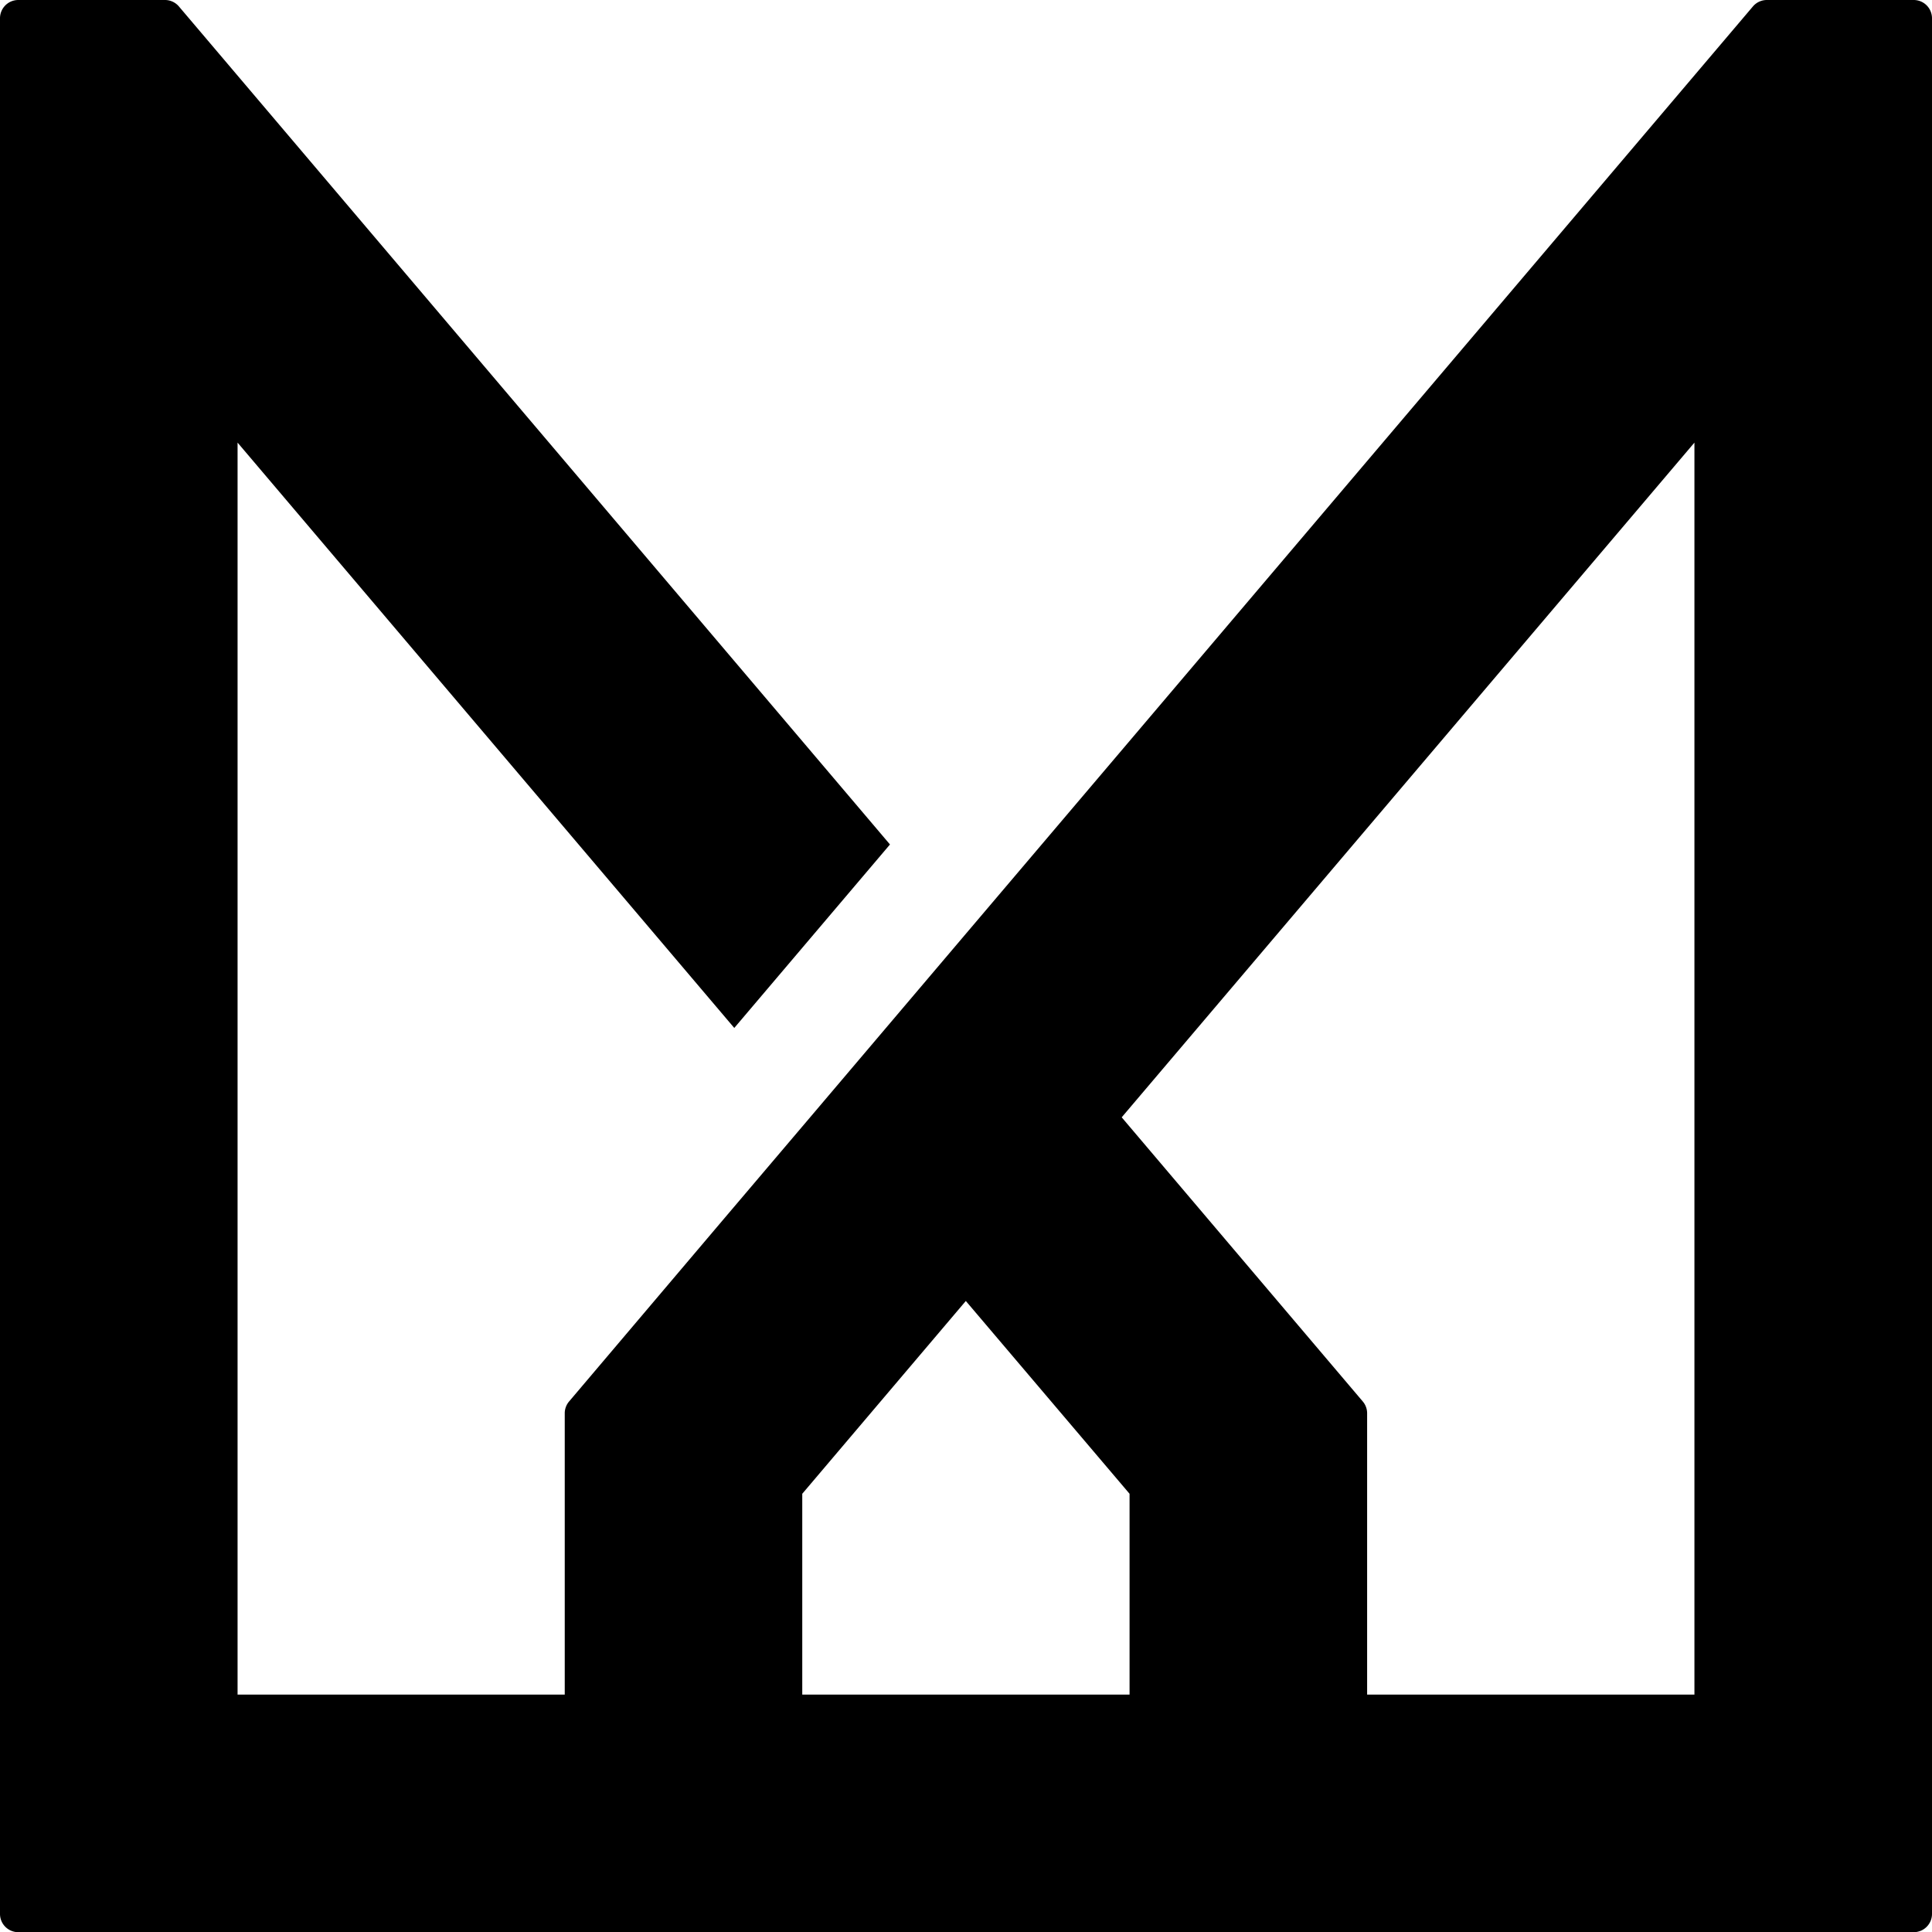 <svg id="Layer_1" data-name="Layer 1" xmlns="http://www.w3.org/2000/svg" viewBox="0 0 105.72 105.73"><path d="M96.683,0a1,1,0,0,0-.763.353L60.67,41.89,52.85,51.1,44.33,61.14l-4.79,5.64-8.4,9.91a1,1,0,0,0-.237.647V92.73H13V24.22L40.18,56.25,48.7,46.21,9.79.353A1,1,0,0,0,9.027,0H1A1,1,0,0,0,0,1V104.73a1,1,0,0,0,1,1H104.72a1,1,0,0,0,1-1V1a1,1,0,0,0-1-1ZM61.81,92.73H43.9V81.74l8.95-10.55,8.96,10.55Zm30.91,0H74.81V77.337a1,1,0,0,0-.237-.647L61.38,61.14,92.72,24.22Z"/></svg>